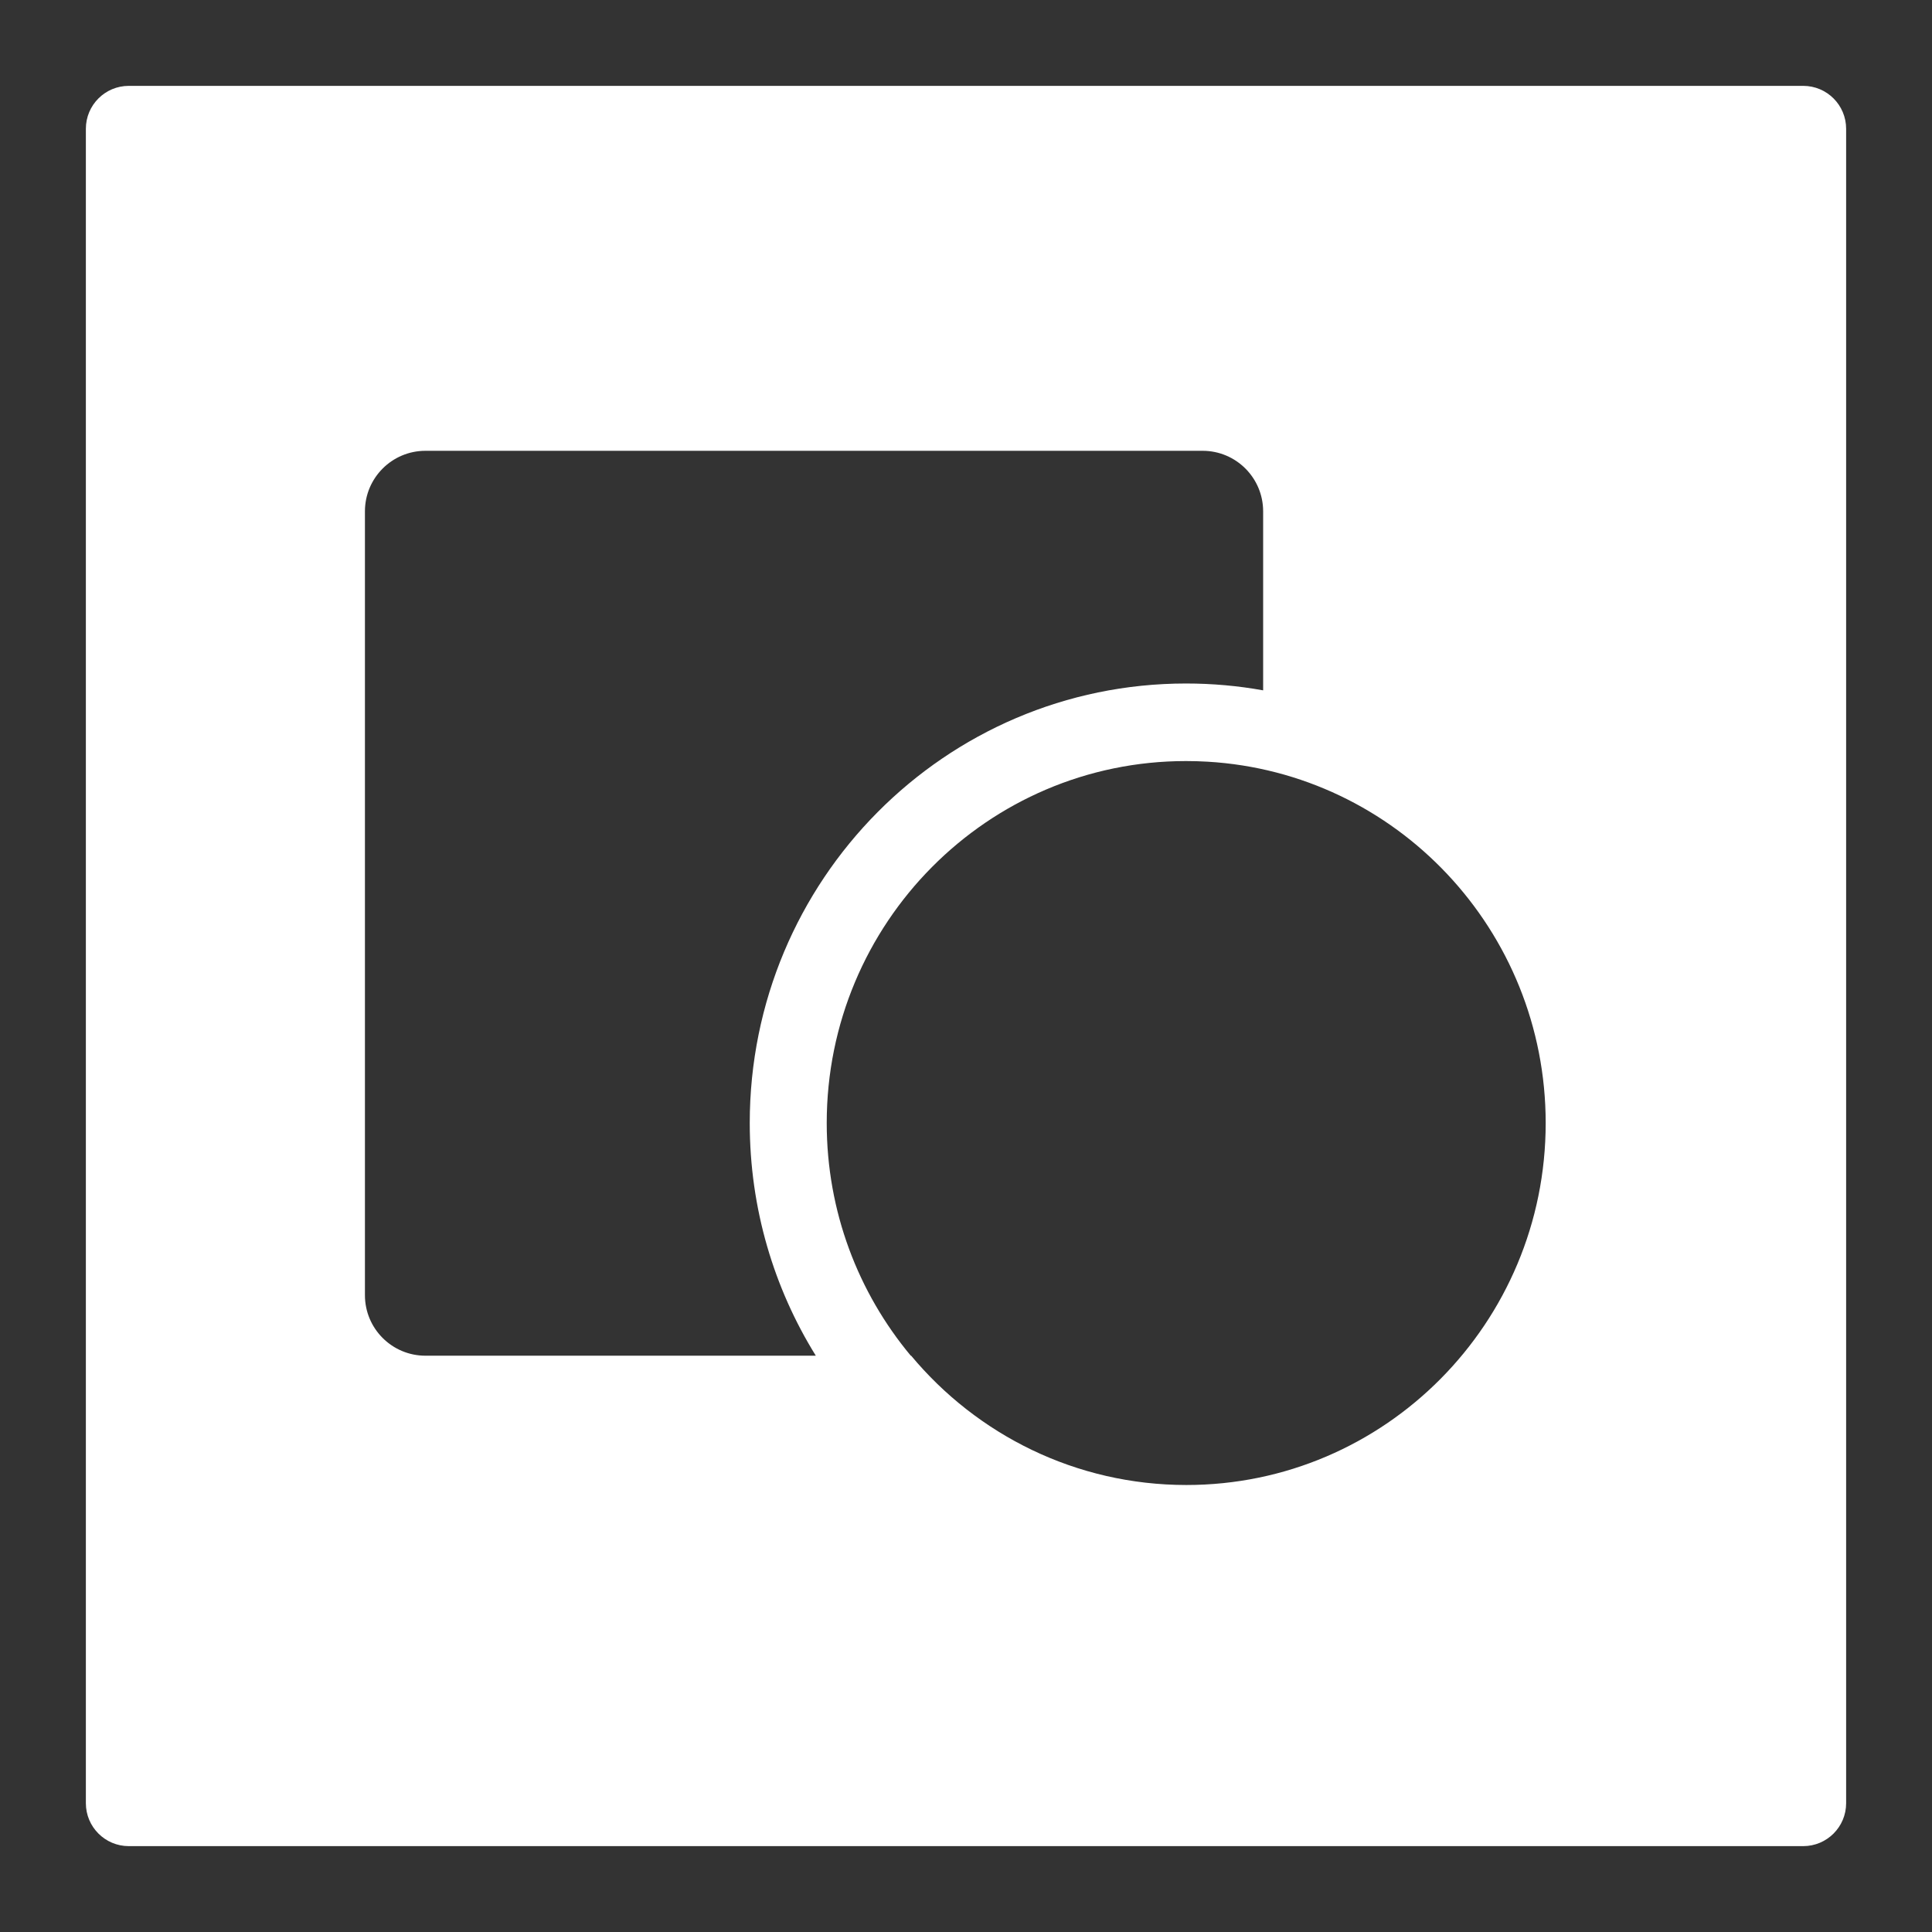 <svg xmlns="http://www.w3.org/2000/svg" width="90" height="90" fill="none" viewBox="0 0 90 90"><rect x="0" y="0" width="90" height="90" fill="#333333" stroke="none"/><path fill="#fff" fill-rule="evenodd" d="M4 6C4 4.895 4.895 4 6 4H84C85.105 4 86 4.895 86 6V84C86 85.105 85.105 86 84 86H6C4.895 86 4 85.105 4 84V6ZM19.82 21C18.263 21 17 22.263 17 23.82V60.334C17 61.892 18.263 63.154 19.82 63.154H38.004C36.053 60.011 34.926 56.295 34.926 52.315C34.926 41.007 44.025 31.84 55.249 31.84C56.475 31.84 57.676 31.949 58.842 32.159V23.82C58.842 22.263 57.579 21 56.022 21H19.82ZM56.245 35.482C55.916 35.463 55.584 35.453 55.249 35.453C46.005 35.453 38.512 43.002 38.512 52.315C38.512 56.442 39.984 60.223 42.428 63.154H42.445C45.515 66.837 50.12 69.177 55.267 69.177C64.51 69.177 72.004 61.628 72.004 52.316C72.004 43.334 65.034 35.993 56.245 35.482Z" clip-rule="evenodd"/></svg>